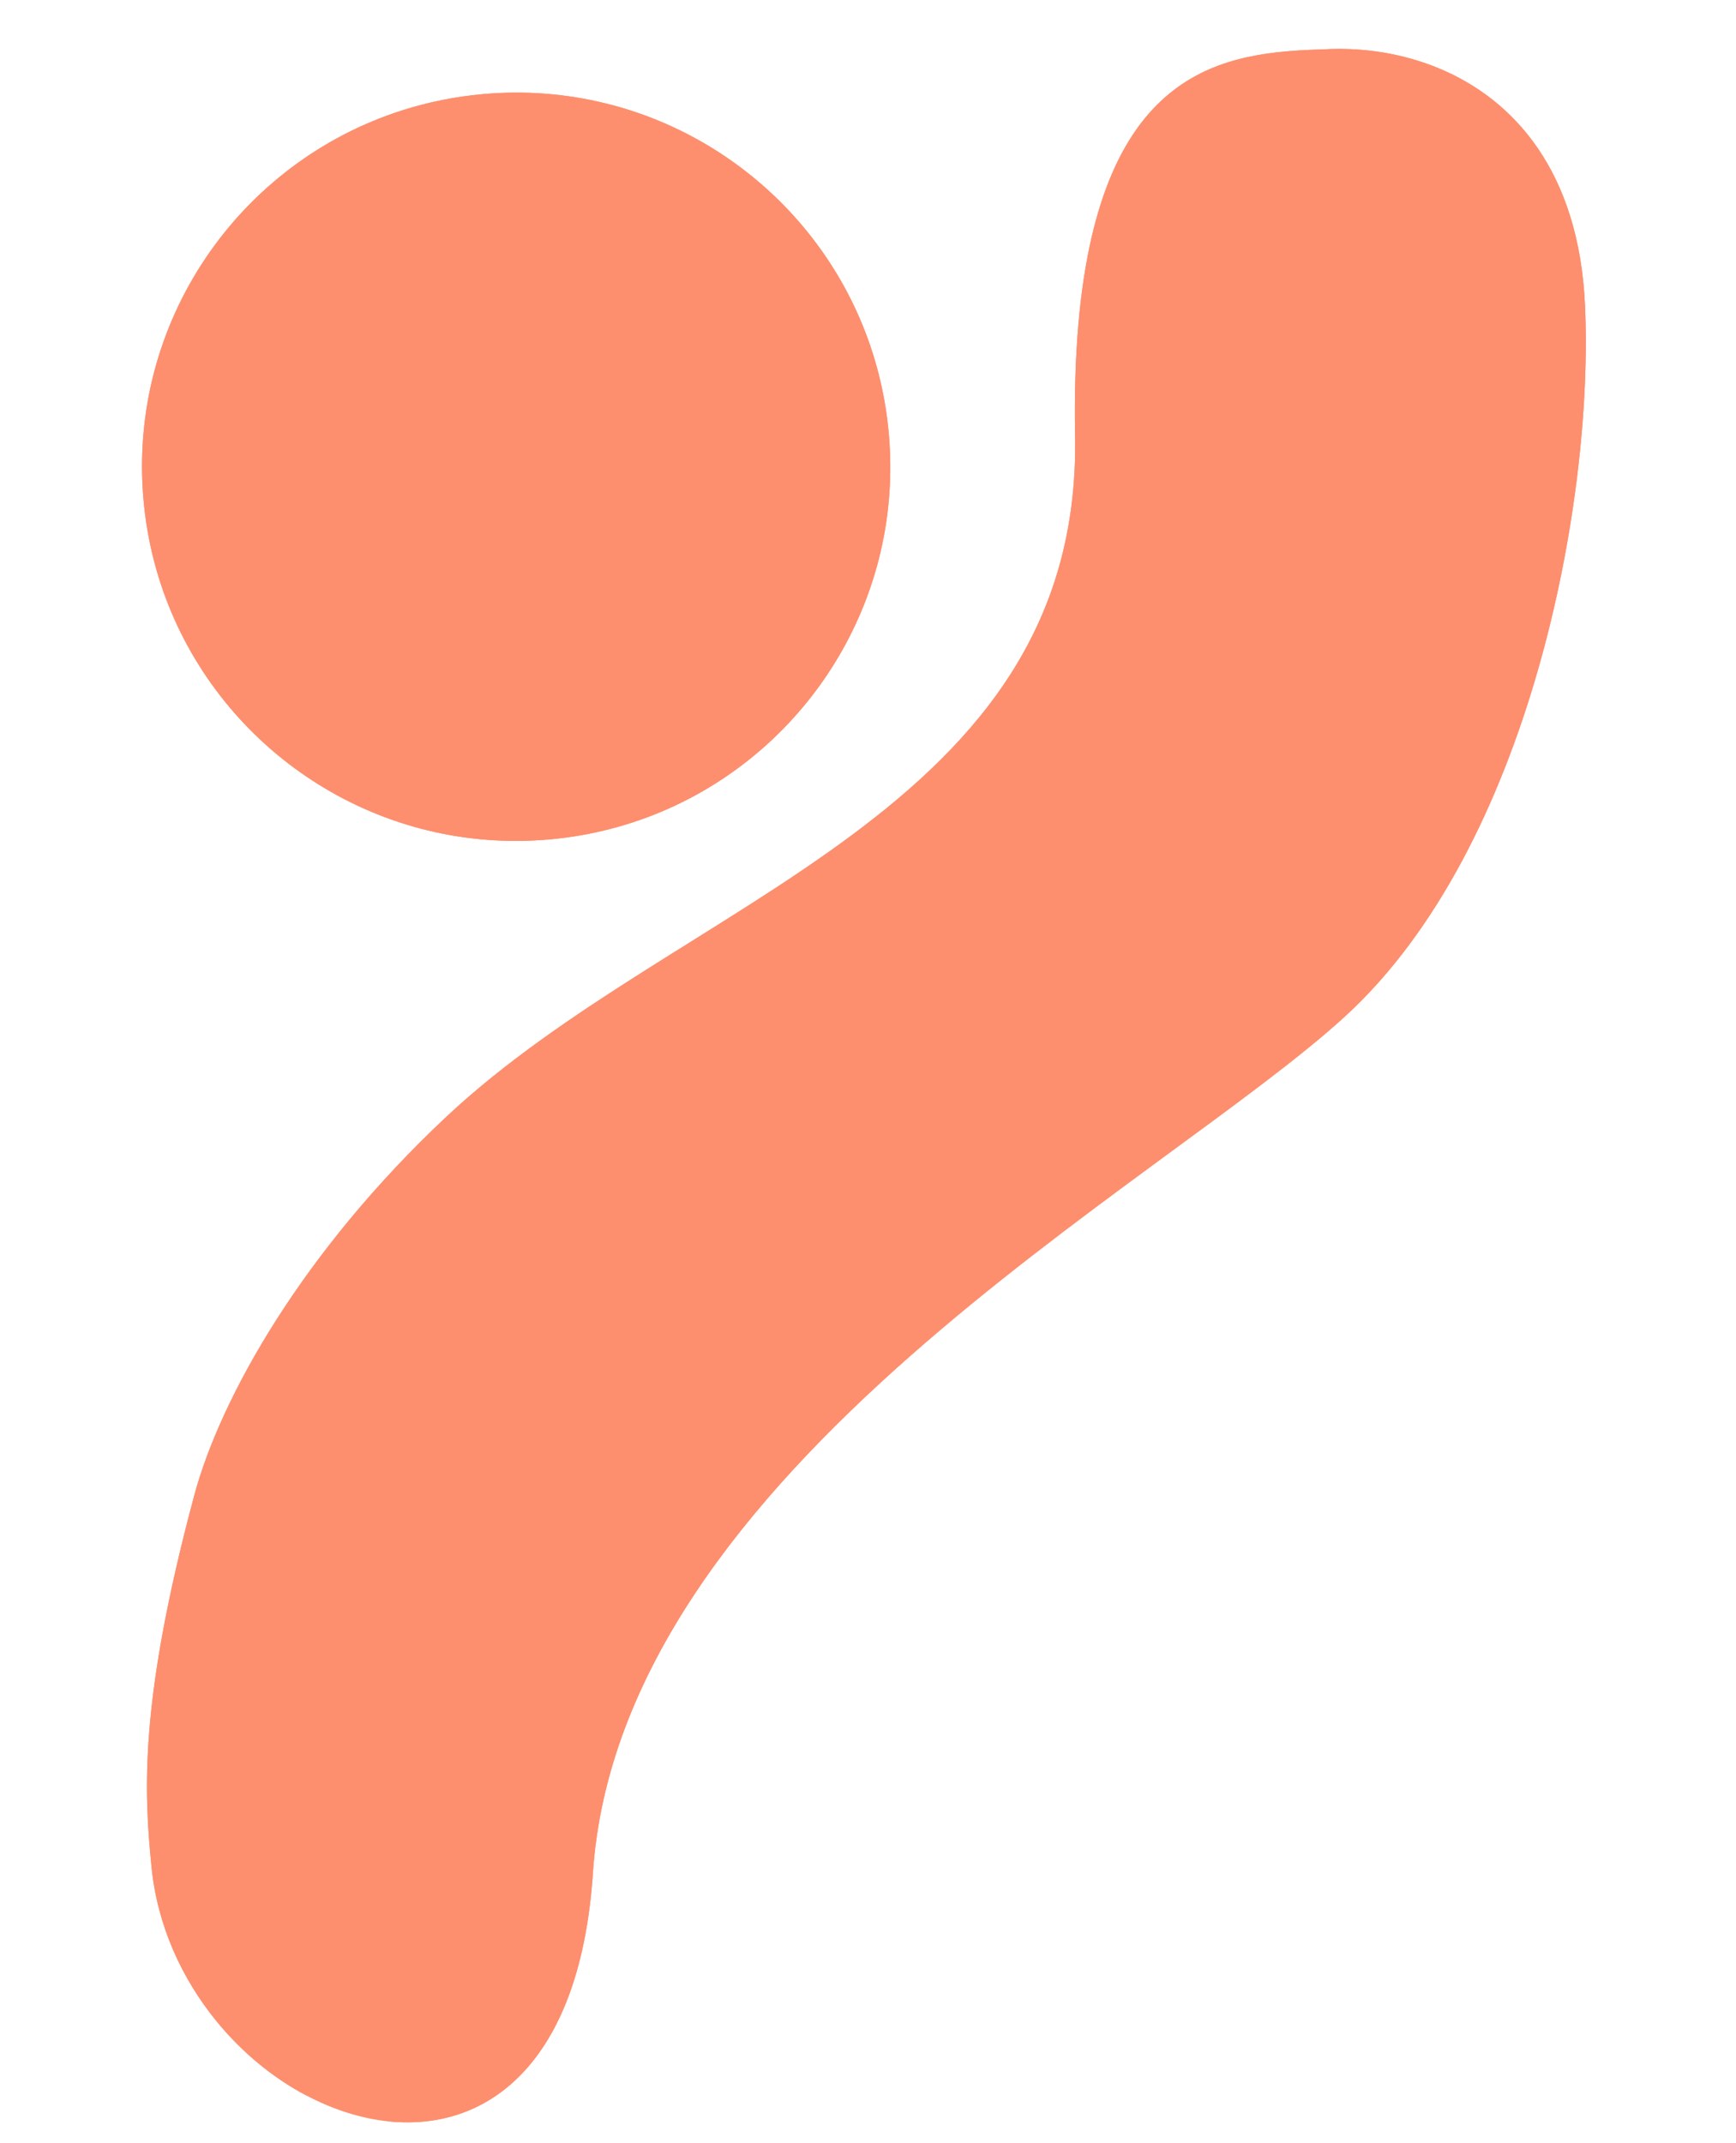 <svg width="81" height="100" viewBox="0 0 81 100" fill="none" xmlns="http://www.w3.org/2000/svg">
<path d="M60.045 2.395C58.741 3.279 57.319 4.88 56.719 7.763C55.477 13.718 54.581 25.207 52.256 29.216C49.927 33.224 48.178 39.786 30.134 50.947C12.092 62.105 7.557 81.945 9.37 92.985L10.084 94.282C8.48 92.31 7.346 89.845 7.072 87.13C6.716 83.591 6.488 79.384 9.057 69.795C10.29 65.19 14.147 58.371 20.82 52.112C31.758 41.857 50.483 37.965 50.162 20.335C49.883 5 55.3 2.81 60.045 2.395Z" fill="#FD8F6E"/>
<path d="M67.139 3.19C68.187 4.817 69.922 9.168 69.332 18.283C68.642 28.91 62.596 41.132 54.01 47.661C45.424 54.187 24.236 66.467 22.587 84.644C21.513 96.466 19.733 98.818 18.615 99.013C18.463 99.007 18.308 98.995 18.155 98.981C18.155 98.978 18.152 98.982 18.152 98.982C17.817 98.867 17.608 98.604 17.608 98.604L14.265 97.754C12.717 96.932 11.272 95.743 10.084 94.282L9.37 92.985C7.557 81.944 12.092 62.105 30.134 50.947C48.178 39.786 49.927 33.224 52.256 29.216C54.581 25.207 55.477 13.718 56.719 7.763C57.319 4.88 58.741 3.279 60.045 2.395C60.755 2.333 61.451 2.311 62.108 2.289C63.732 2.238 65.487 2.504 67.139 3.19Z" fill="#FD8F6E"/>
<path d="M62.77 47.41C54.16 55.301 28.924 68.498 27.664 87.392C27.088 96.017 23.004 99.222 18.616 99.013C19.733 98.818 21.513 96.466 22.587 84.644C24.236 66.467 45.424 54.187 54.01 47.661C62.596 41.132 68.642 28.91 69.332 18.283C69.922 9.168 68.187 4.817 67.139 3.19C70.635 4.644 73.662 7.988 73.953 14.215C74.38 23.381 71.378 39.52 62.77 47.41Z" fill="#FD8F6E"/>
<path d="M28.214 4.813C35.29 6.534 40.803 12.601 41.473 20.257C42.129 27.751 37.948 34.553 31.514 37.58C34.928 30.252 34.658 25.044 34.236 20.791C33.131 9.639 30.073 6.011 28.214 4.813Z" fill="#FD8F6E"/>
<path d="M34.236 20.791C34.658 25.044 34.928 30.252 31.514 37.58C29.704 38.431 27.713 38.983 25.605 39.168C23.91 39.316 22.249 39.216 20.659 38.9C18.486 37.454 12.539 32.52 11.477 23.157C10.239 12.229 18.809 5.233 18.809 5.233L18.782 5.144C19.985 4.761 21.251 4.504 22.562 4.389C24.512 4.218 26.413 4.375 28.214 4.813C30.073 6.011 33.131 9.639 34.236 20.791Z" fill="#FD8F6E"/>
<path d="M18.782 5.144L18.809 5.233C18.809 5.233 10.239 12.229 11.477 23.157C12.539 32.519 18.486 37.454 20.66 38.9C13.249 37.421 7.386 31.207 6.694 23.3C5.969 15.006 11.167 7.563 18.782 5.144Z" fill="#FD8F6E"/>
<path d="M28.214 4.813C35.29 6.534 40.803 12.601 41.473 20.257C42.129 27.751 37.948 34.553 31.514 37.58C29.704 38.431 27.713 38.983 25.605 39.168C23.91 39.316 22.249 39.216 20.66 38.9C13.249 37.421 7.386 31.207 6.694 23.3C5.969 15.006 11.166 7.563 18.782 5.144C19.985 4.761 21.251 4.504 22.562 4.389C24.512 4.218 26.413 4.375 28.214 4.813Z" fill="#FD8F6E"/>
<path d="M18.155 98.981C18.308 98.996 18.464 99.007 18.616 99.013C23.005 99.222 27.089 96.017 27.664 87.392C28.925 68.498 54.16 55.301 62.771 47.41C71.378 39.52 74.381 23.381 73.954 14.215C73.663 7.988 70.636 4.644 67.14 3.19C65.488 2.504 63.733 2.238 62.109 2.289C61.452 2.311 60.755 2.333 60.046 2.395C55.301 2.81 49.884 5 50.163 20.335C50.483 37.965 31.759 41.858 20.82 52.112C14.147 58.371 10.291 65.19 9.058 69.795C6.489 79.384 6.716 83.591 7.073 87.129C7.346 89.846 8.481 92.309 10.085 94.282C11.273 95.743 12.717 96.933 14.265 97.754C15.521 98.423 16.844 98.848 18.153 98.982" fill="#FD8F6E"/>
<path d="M18.152 98.982C18.152 98.982 18.156 98.977 18.156 98.981L18.152 98.982Z" fill="#FD8F6E"/>
</svg>
